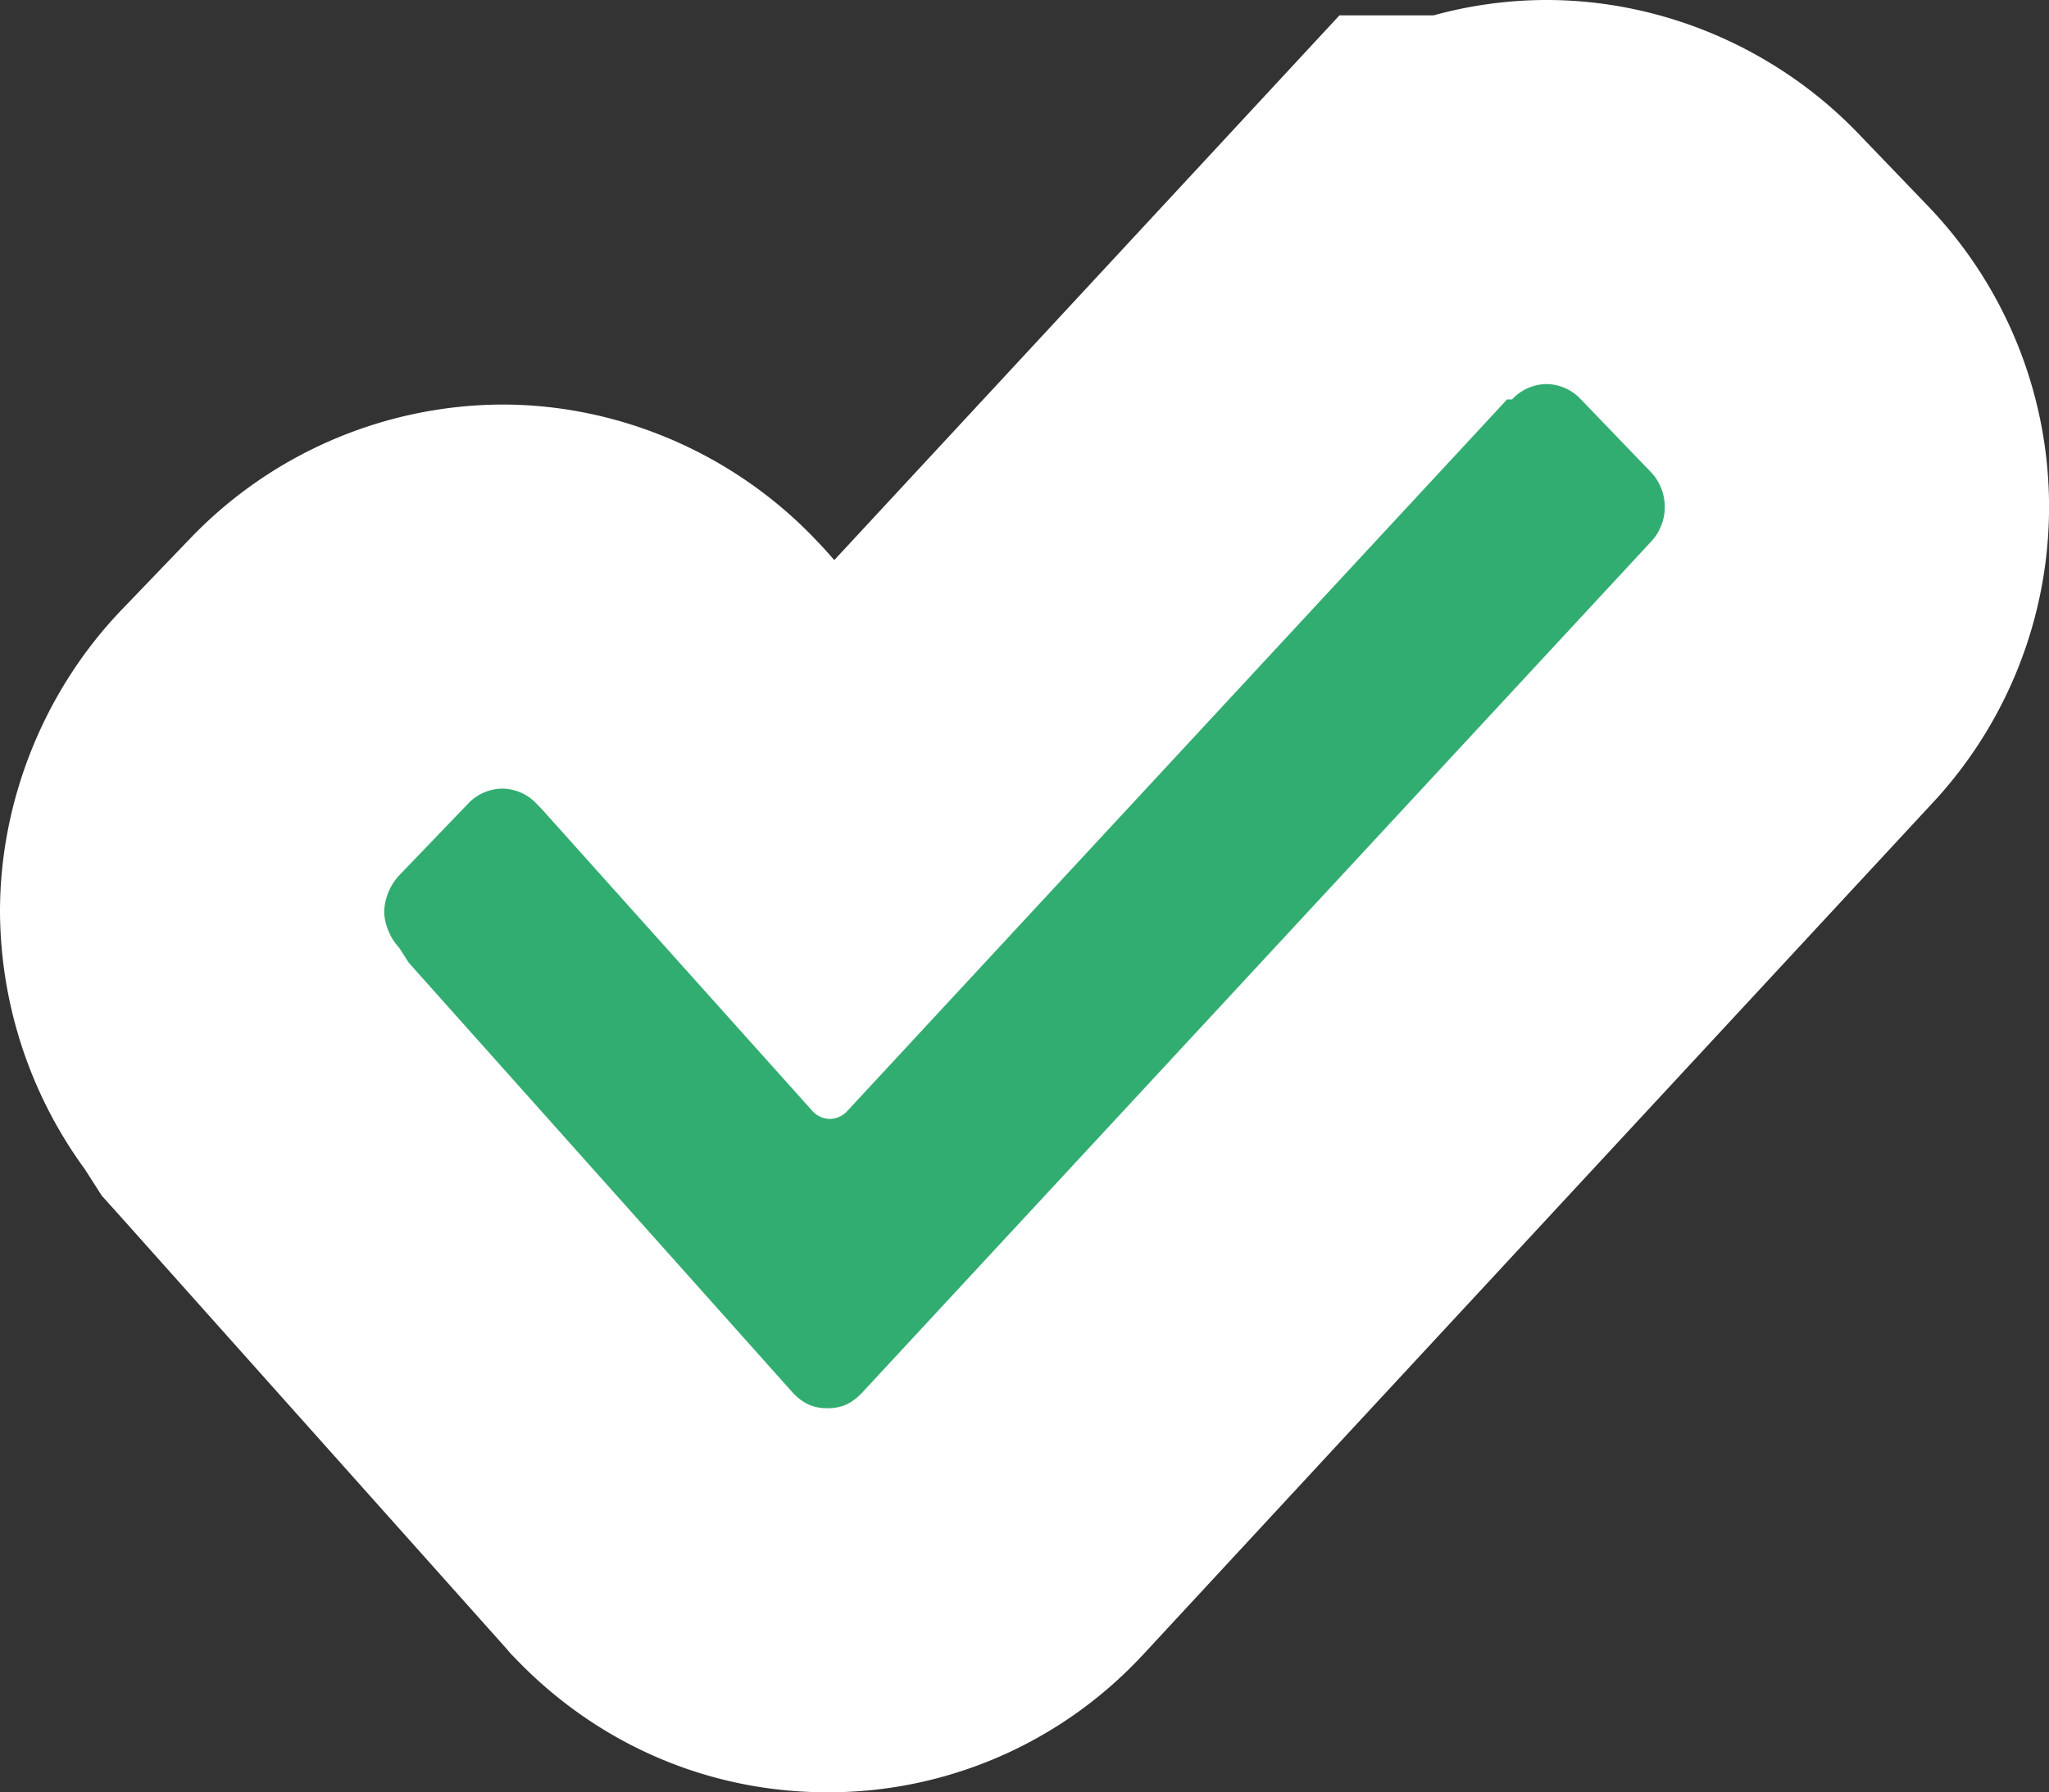 <svg xmlns="http://www.w3.org/2000/svg" width="16.001" height="14" viewBox="0 0 16.001 14"><rect x="0" y="0" width="16.001" height="14" fill="#333333" stroke="none"/><g id="checked" fill="#32ad71"><path d="M3.462 12.5c-.362 0-.89-.1-1.351-.58l-.02-.02-.018-.021-3-3.36-.08-.089-.063-.1-.031-.049A1.952 1.952 0 0 1-1.5 7.12c0-.478.2-.972.534-1.32l.539-.56a1.86 1.86 0 0 1 2.7 0l.039.04.018.02.018.019L3.498 6.6l4.171-4.5.445-.481h.305a1.86 1.86 0 0 1 2.009.46l.538.56a1.9 1.9 0 0 1 .013 2.626l-4.51 4.865-1.637 1.77-.01.01-.009.01c-.461.48-.989.58-1.35.58z" transform="translate(3)"/><path d="M3.462 11c.115 0 .192-.04.269-.12L5.37 9.112 9.885 4.24a.397.397 0 0 0 0-.56l-.539-.56a.373.373 0 0 0-.27-.12.373.373 0 0 0-.268.12h-.039L3.615 8.68a.186.186 0 0 1-.134.06.186.186 0 0 1-.135-.06L1.231 6.32l-.039-.04a.373.373 0 0 0-.269-.12.373.373 0 0 0-.27.12l-.538.56A.441.441 0 0 0 0 7.12c0 .08.038.2.115.28l.077.12 3 3.36c.077.08.154.12.27.12m0 3c-.923 0-1.787-.37-2.432-1.04l-.039-.04-.036-.042-3-3.36-.16-.178-.128-.2v-.001A3.436 3.436 0 0 1-3 7.12c0-.87.347-1.73.953-2.36l.538-.56A3.393 3.393 0 0 1 .923 3.16c.91 0 1.796.38 2.432 1.04l.038.04.037.039.035.039.05.057L6.57 1.08l.89-.96h.735A3.33 3.33 0 0 1 9.077 0c.91 0 1.796.38 2.432 1.04l.538.56a3.394 3.394 0 0 1 .028 4.69L7.57 11.15l-1.639 1.77-.019.02-.019.02A3.348 3.348 0 0 1 3.462 14z" fill="#fff" transform="translate(3)"/></g></svg>
